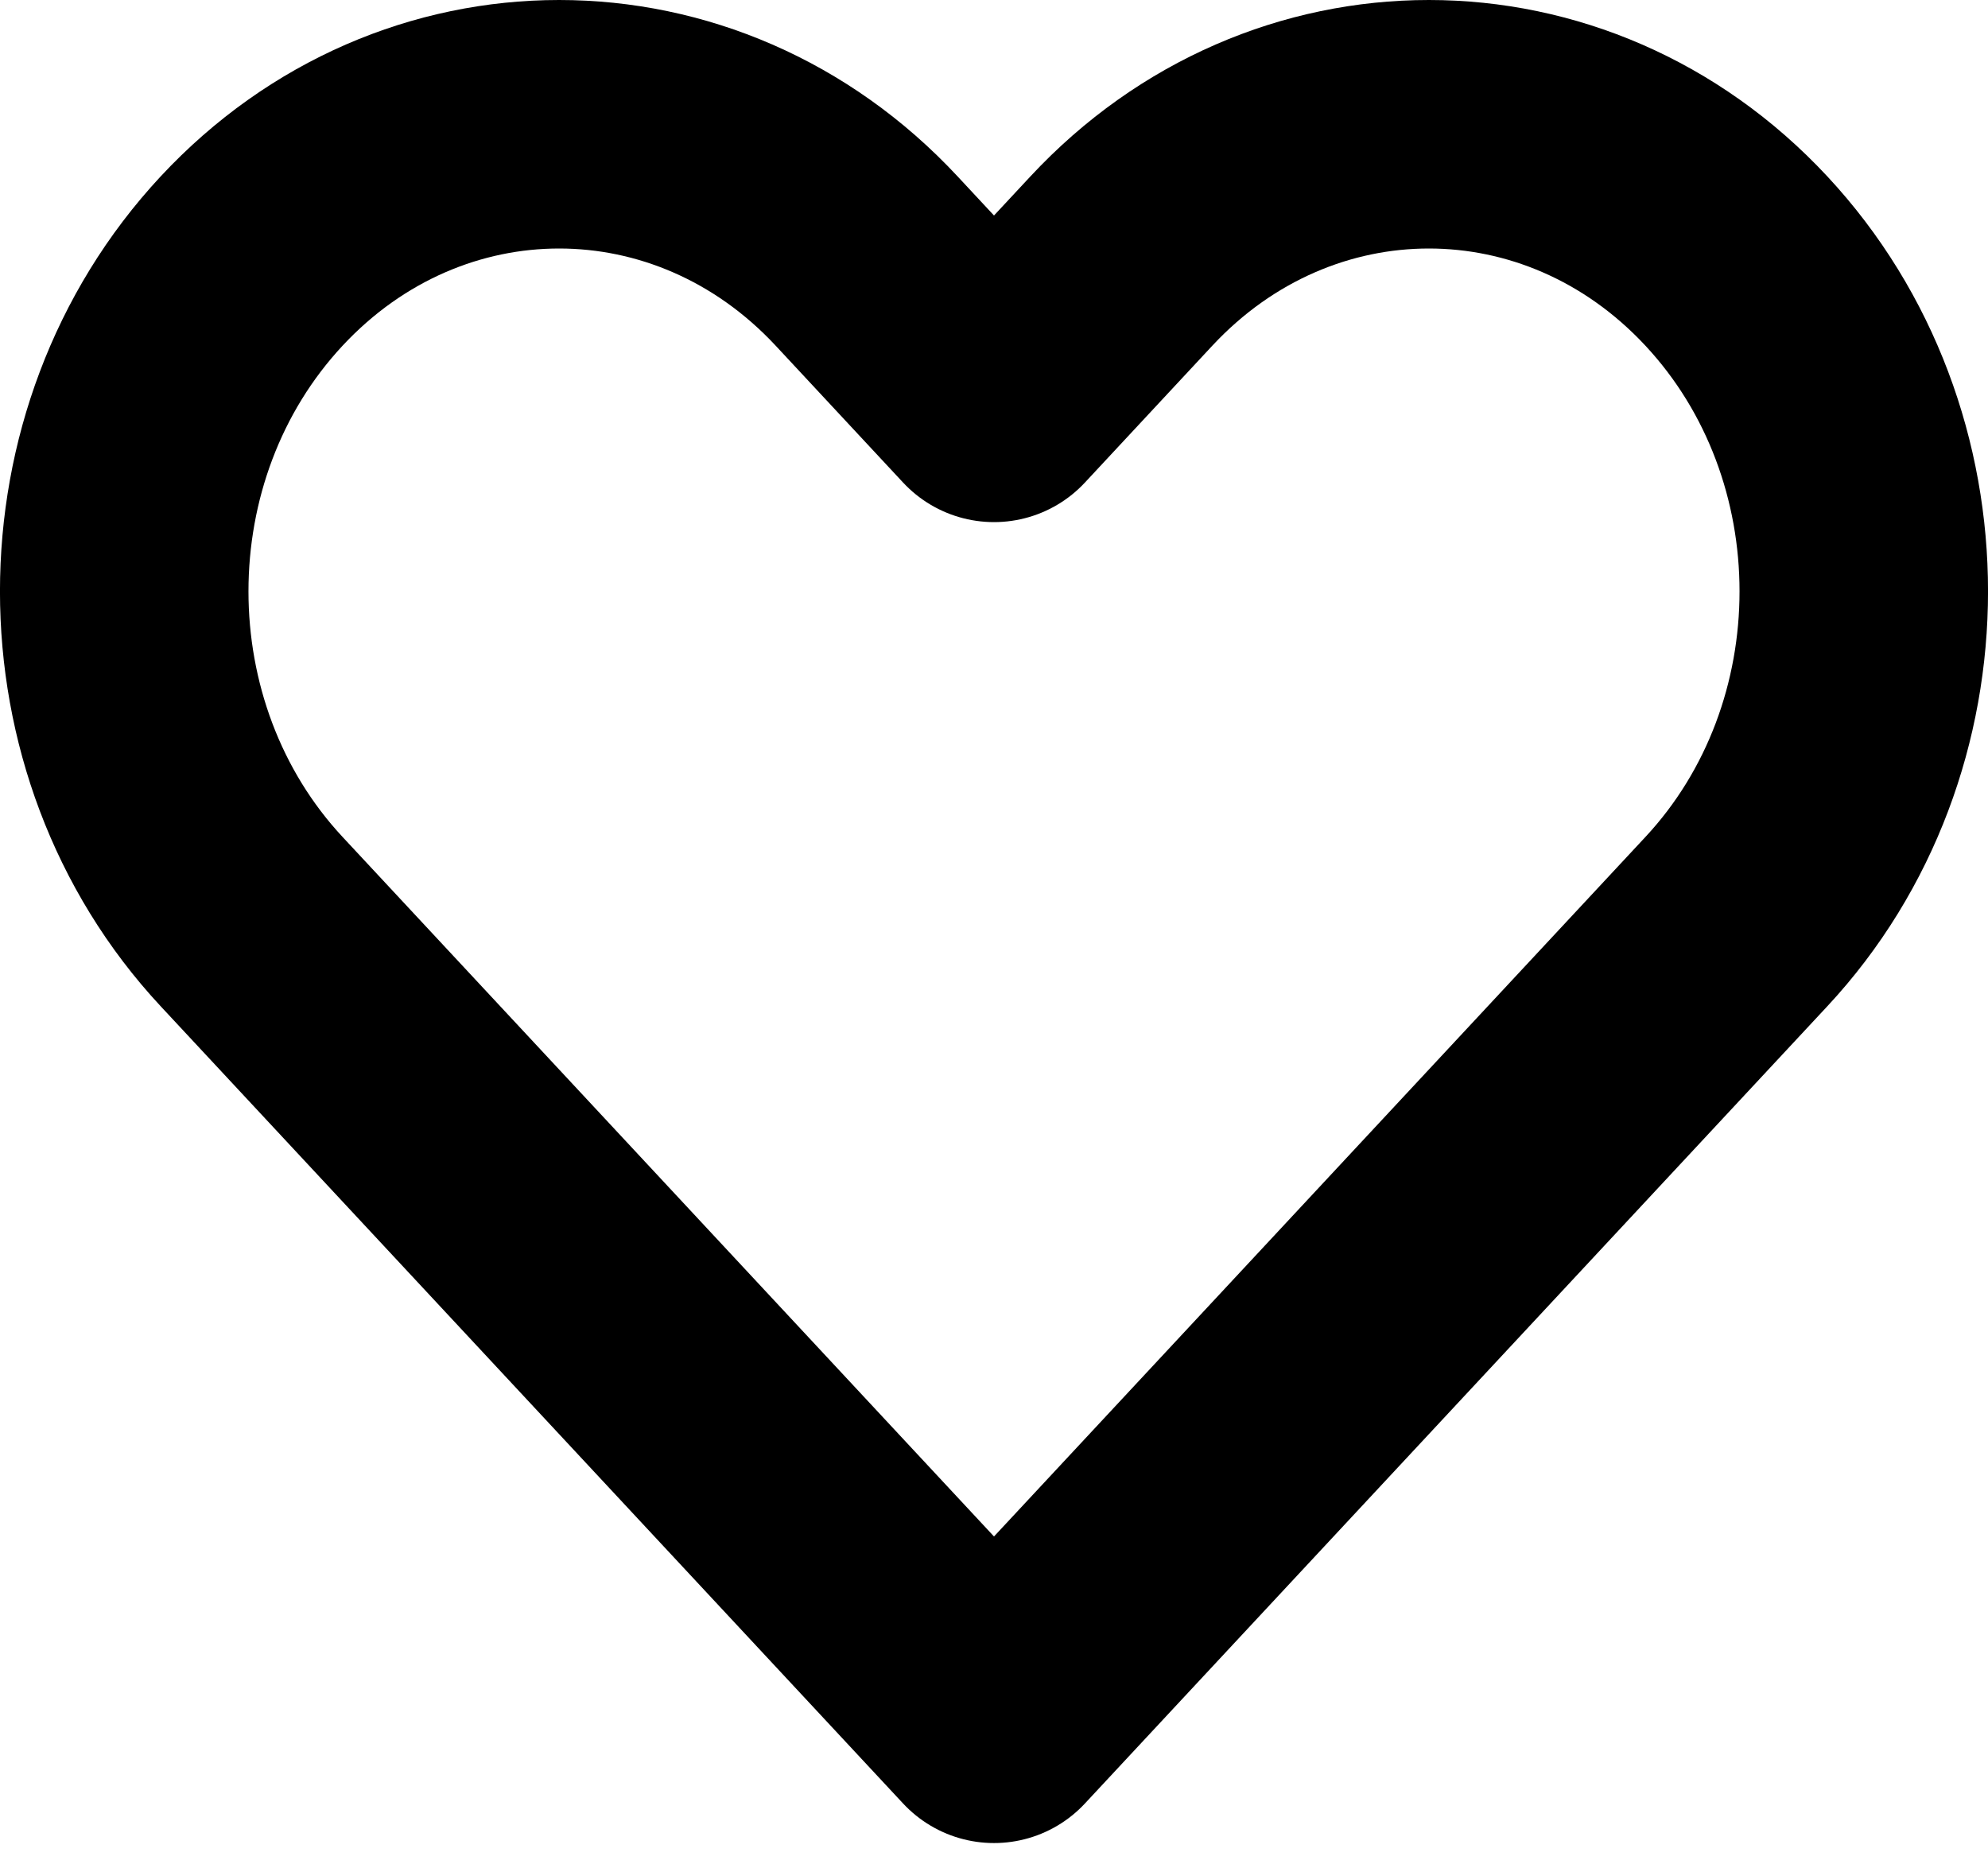 <svg width="16" height="15" viewBox="0 0 16 15" fill="none" xmlns="http://www.w3.org/2000/svg">
<path d="M2.025 2.101C0.658 3.569 0.658 5.949 2.025 7.417L8 13.833L13.975 7.417C15.342 5.949 15.342 3.569 13.975 2.101C12.608 0.633 10.392 0.633 9.025 2.101L8 3.202L6.975 2.101C5.608 0.633 3.392 0.633 2.025 2.101Z" stroke="current" stroke-width="2" stroke-linecap="round" stroke-linejoin="round"/>
</svg>
